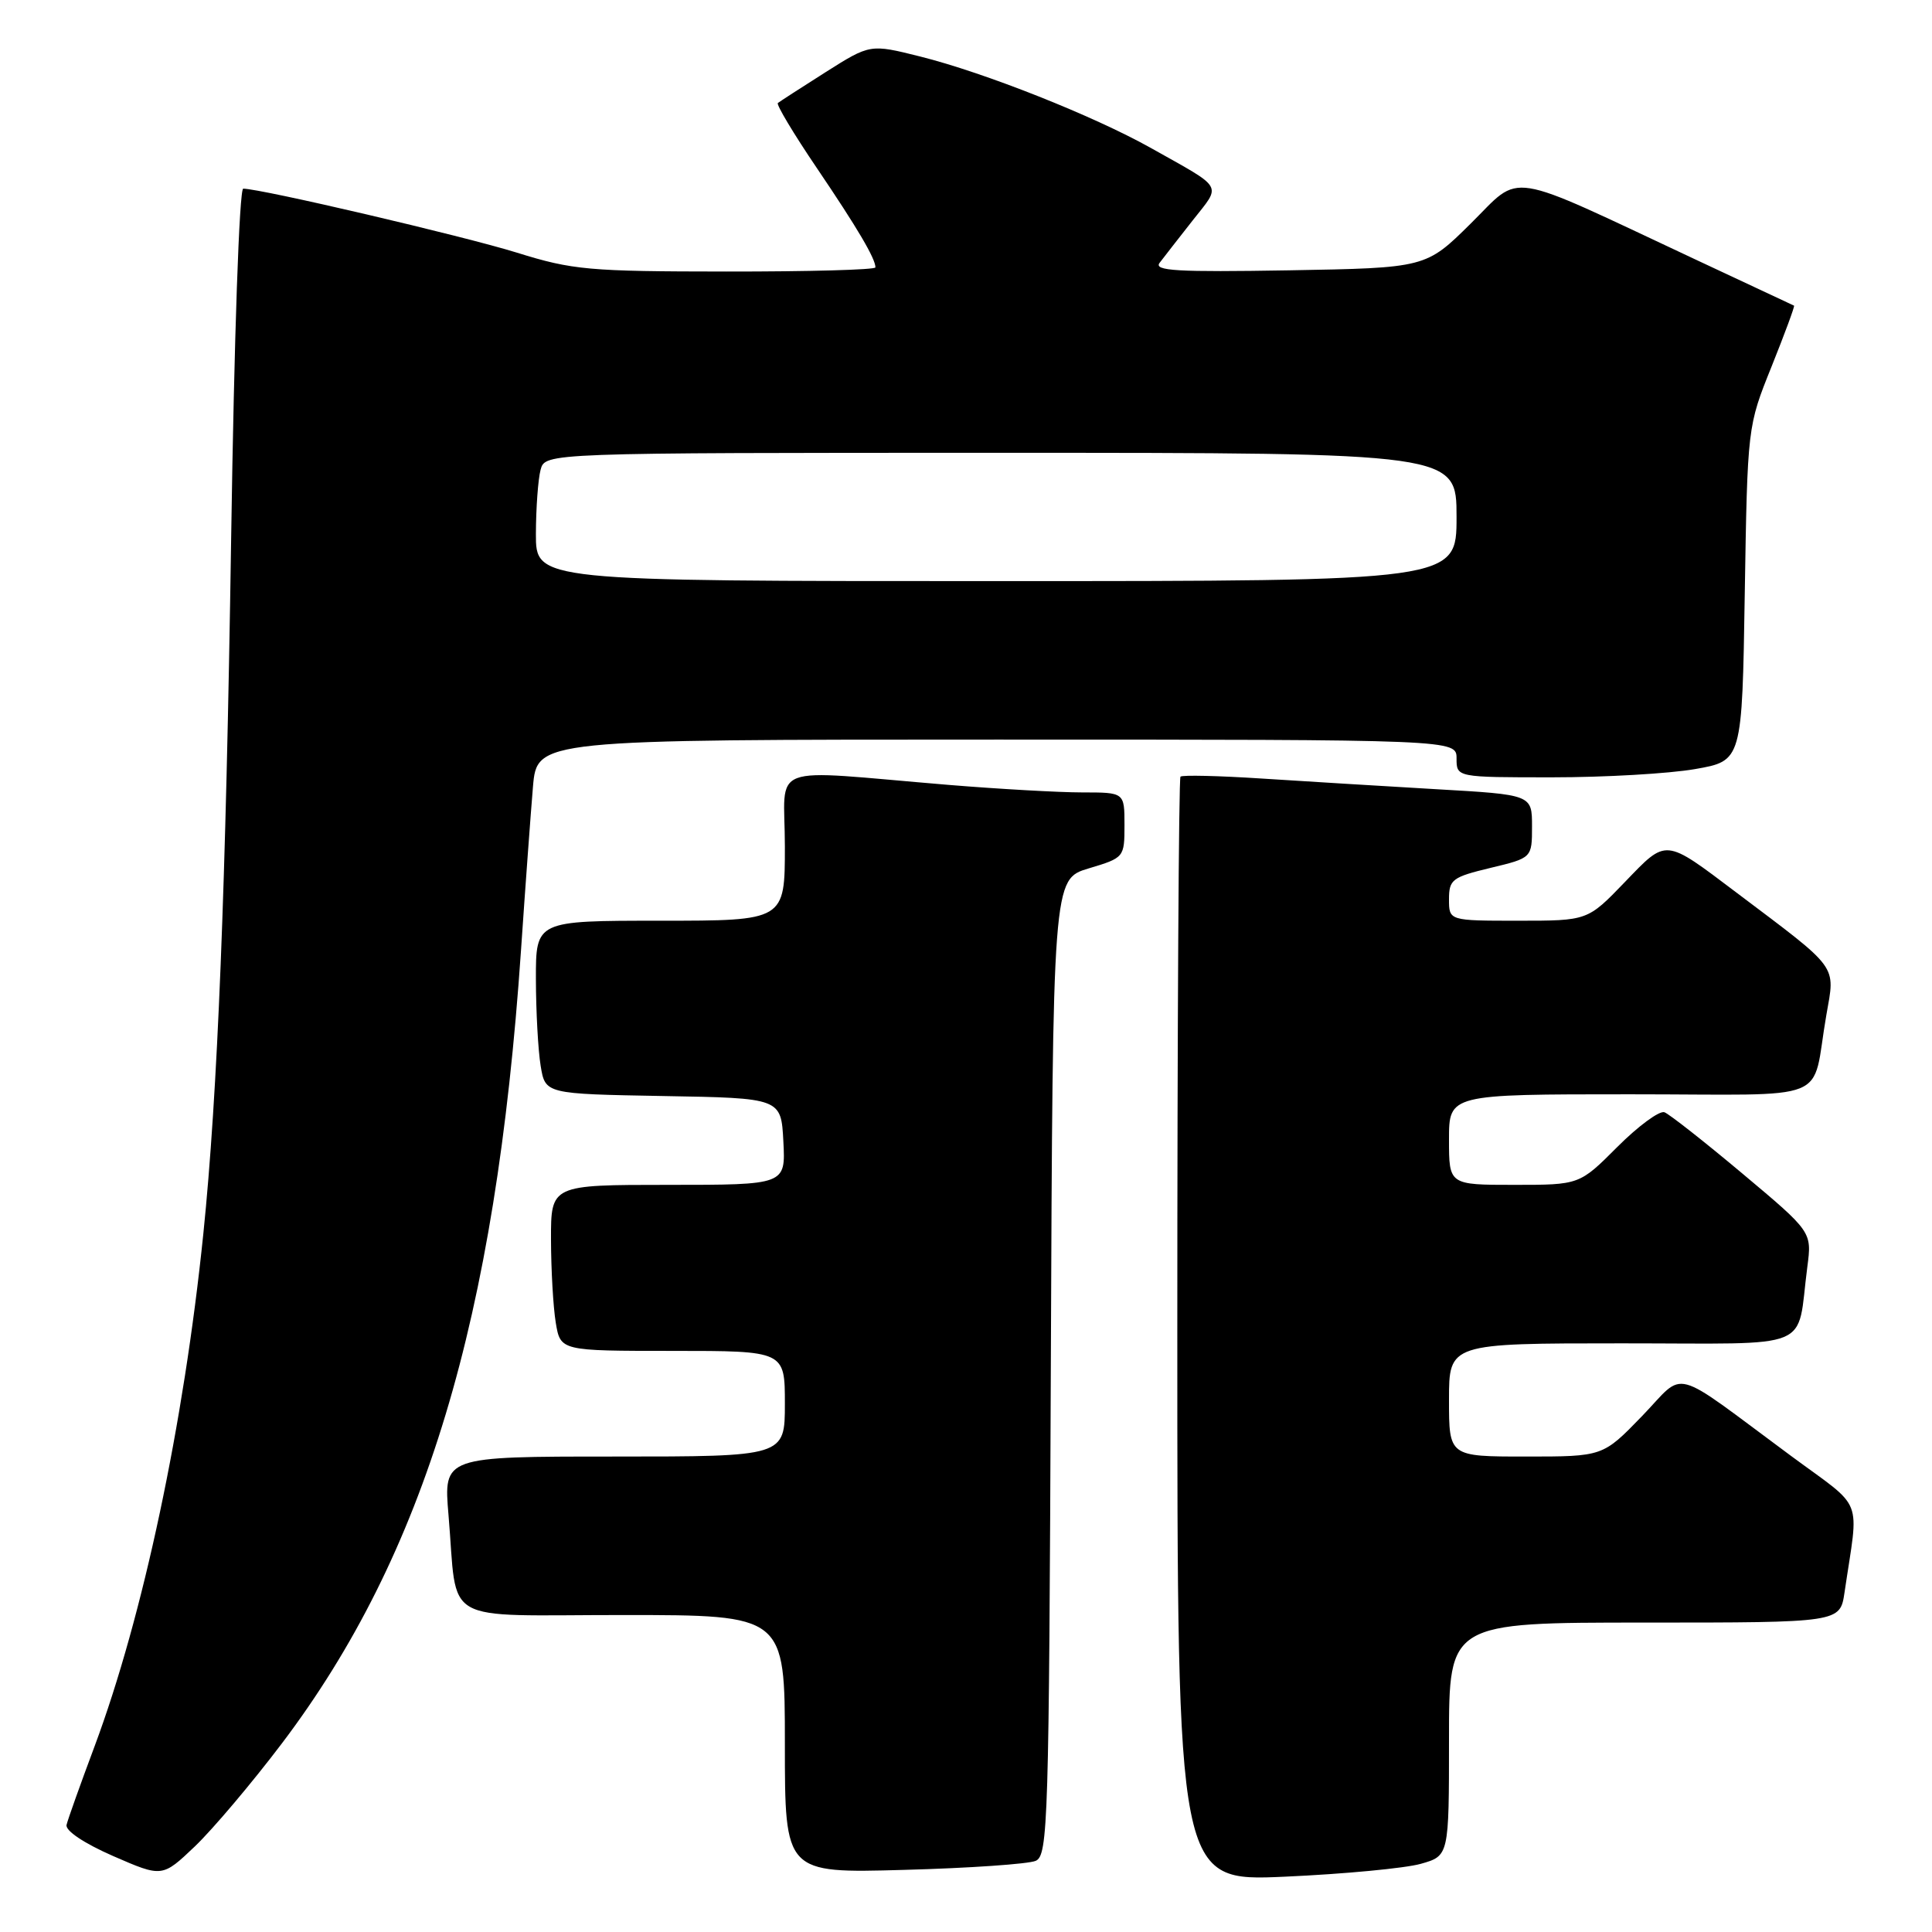 <?xml version="1.0" encoding="UTF-8" standalone="no"?>
<!DOCTYPE svg PUBLIC "-//W3C//DTD SVG 1.1//EN" "http://www.w3.org/Graphics/SVG/1.1/DTD/svg11.dtd" >
<svg xmlns="http://www.w3.org/2000/svg" xmlns:xlink="http://www.w3.org/1999/xlink" version="1.1" viewBox="0 0 256 256">
 <g >
 <path fill="currentColor"
d=" M 37.36 231.00 C 56.31 205.95 65.69 174.84 69.03 126.00 C 69.61 117.47 70.33 107.69 70.62 104.25 C 71.16 98.00 71.16 98.00 132.08 98.00 C 193.00 98.00 193.00 98.00 193.00 100.50 C 193.00 103.00 193.00 103.00 205.67 103.00 C 212.64 103.00 221.15 102.51 224.59 101.91 C 230.84 100.82 230.84 100.82 231.19 78.66 C 231.55 56.50 231.55 56.50 234.75 48.55 C 236.50 44.18 237.84 40.56 237.72 40.50 C 237.60 40.45 231.65 37.66 224.50 34.31 C 199.13 22.42 201.74 22.83 194.90 29.60 C 188.94 35.50 188.94 35.50 170.79 35.82 C 155.92 36.07 152.83 35.89 153.66 34.82 C 154.21 34.09 156.19 31.56 158.05 29.19 C 161.86 24.34 162.30 25.12 152.50 19.61 C 144.88 15.34 130.43 9.61 121.90 7.48 C 115.30 5.83 115.30 5.83 109.40 9.56 C 106.16 11.61 103.31 13.46 103.07 13.65 C 102.84 13.85 105.16 17.73 108.23 22.26 C 113.63 30.24 116.00 34.26 116.00 35.43 C 116.00 35.75 107.11 35.99 96.25 35.98 C 78.05 35.97 75.87 35.78 68.50 33.48 C 61.38 31.27 34.58 25.00 32.23 25.00 C 31.71 25.00 31.03 44.59 30.63 71.25 C 29.93 117.75 28.84 144.98 26.94 163.50 C 24.35 188.75 18.96 214.15 12.53 231.40 C 10.66 236.40 8.99 241.08 8.82 241.80 C 8.63 242.57 11.12 244.24 15.00 245.94 C 21.50 248.77 21.50 248.77 25.84 244.64 C 28.22 242.36 33.41 236.22 37.36 231.00 Z  M 188.25 246.97 C 192.00 245.91 192.00 245.91 192.00 230.45 C 192.00 215.00 192.00 215.00 217.91 215.00 C 243.82 215.00 243.82 215.00 244.41 211.00 C 246.32 198.05 247.15 200.18 237.30 192.90 C 221.04 180.88 223.49 181.53 217.56 187.66 C 212.39 193.00 212.39 193.00 202.19 193.00 C 192.00 193.00 192.00 193.00 192.00 185.50 C 192.00 178.00 192.00 178.00 214.92 178.00 C 240.81 178.00 238.00 179.16 239.48 167.87 C 240.09 163.23 240.09 163.23 230.91 155.53 C 225.87 151.30 221.20 147.63 220.55 147.38 C 219.90 147.13 217.09 149.19 214.32 151.96 C 209.29 157.00 209.29 157.00 200.64 157.00 C 192.00 157.00 192.00 157.00 192.00 151.00 C 192.00 145.00 192.00 145.00 215.98 145.00 C 243.36 145.00 239.92 146.39 242.00 134.50 C 243.18 127.75 243.80 128.61 230.14 118.31 C 220.47 111.02 220.91 111.06 215.29 116.89 C 210.37 122.00 210.37 122.00 201.18 122.00 C 192.00 122.00 192.00 122.00 192.00 119.16 C 192.00 116.54 192.43 116.22 197.50 115.00 C 203.00 113.68 203.00 113.68 203.00 109.49 C 203.00 105.30 203.00 105.30 190.25 104.57 C 183.24 104.16 172.85 103.53 167.17 103.16 C 161.49 102.79 156.65 102.68 156.42 102.91 C 156.19 103.14 156.00 136.18 156.00 176.32 C 156.00 249.31 156.00 249.31 170.25 248.67 C 178.09 248.32 186.19 247.55 188.25 246.97 Z  M 137.24 246.57 C 138.87 245.84 139.00 241.50 139.24 181.15 C 139.50 116.50 139.50 116.50 144.25 115.07 C 148.96 113.66 149.00 113.61 149.00 109.32 C 149.00 105.00 149.00 105.00 143.42 105.00 C 140.35 105.00 132.37 104.55 125.67 104.00 C 101.16 101.97 104.00 100.91 104.00 112.15 C 104.00 122.00 104.00 122.00 87.50 122.00 C 71.00 122.00 71.00 122.00 71.01 129.75 C 71.02 134.01 71.30 139.18 71.64 141.23 C 72.25 144.95 72.25 144.95 87.88 145.23 C 103.50 145.50 103.50 145.50 103.80 151.25 C 104.10 157.00 104.10 157.00 88.55 157.00 C 73.00 157.00 73.00 157.00 73.01 164.25 C 73.02 168.24 73.30 173.19 73.64 175.25 C 74.26 179.00 74.26 179.00 89.13 179.00 C 104.00 179.00 104.00 179.00 104.00 186.00 C 104.00 193.00 104.00 193.00 81.38 193.00 C 58.77 193.00 58.77 193.00 59.43 200.75 C 60.69 215.52 58.02 214.00 82.58 214.00 C 104.00 214.00 104.00 214.00 104.00 231.10 C 104.00 248.21 104.00 248.21 119.75 247.77 C 128.41 247.54 136.28 246.99 137.24 246.57 Z  M 71.01 70.75 C 71.02 67.31 71.30 63.49 71.63 62.25 C 72.23 60.00 72.23 60.00 132.62 60.00 C 193.00 60.00 193.00 60.00 193.00 68.50 C 193.00 77.00 193.00 77.00 132.00 77.00 C 71.00 77.00 71.00 77.00 71.01 70.75 Z "/>
</g>
</svg>